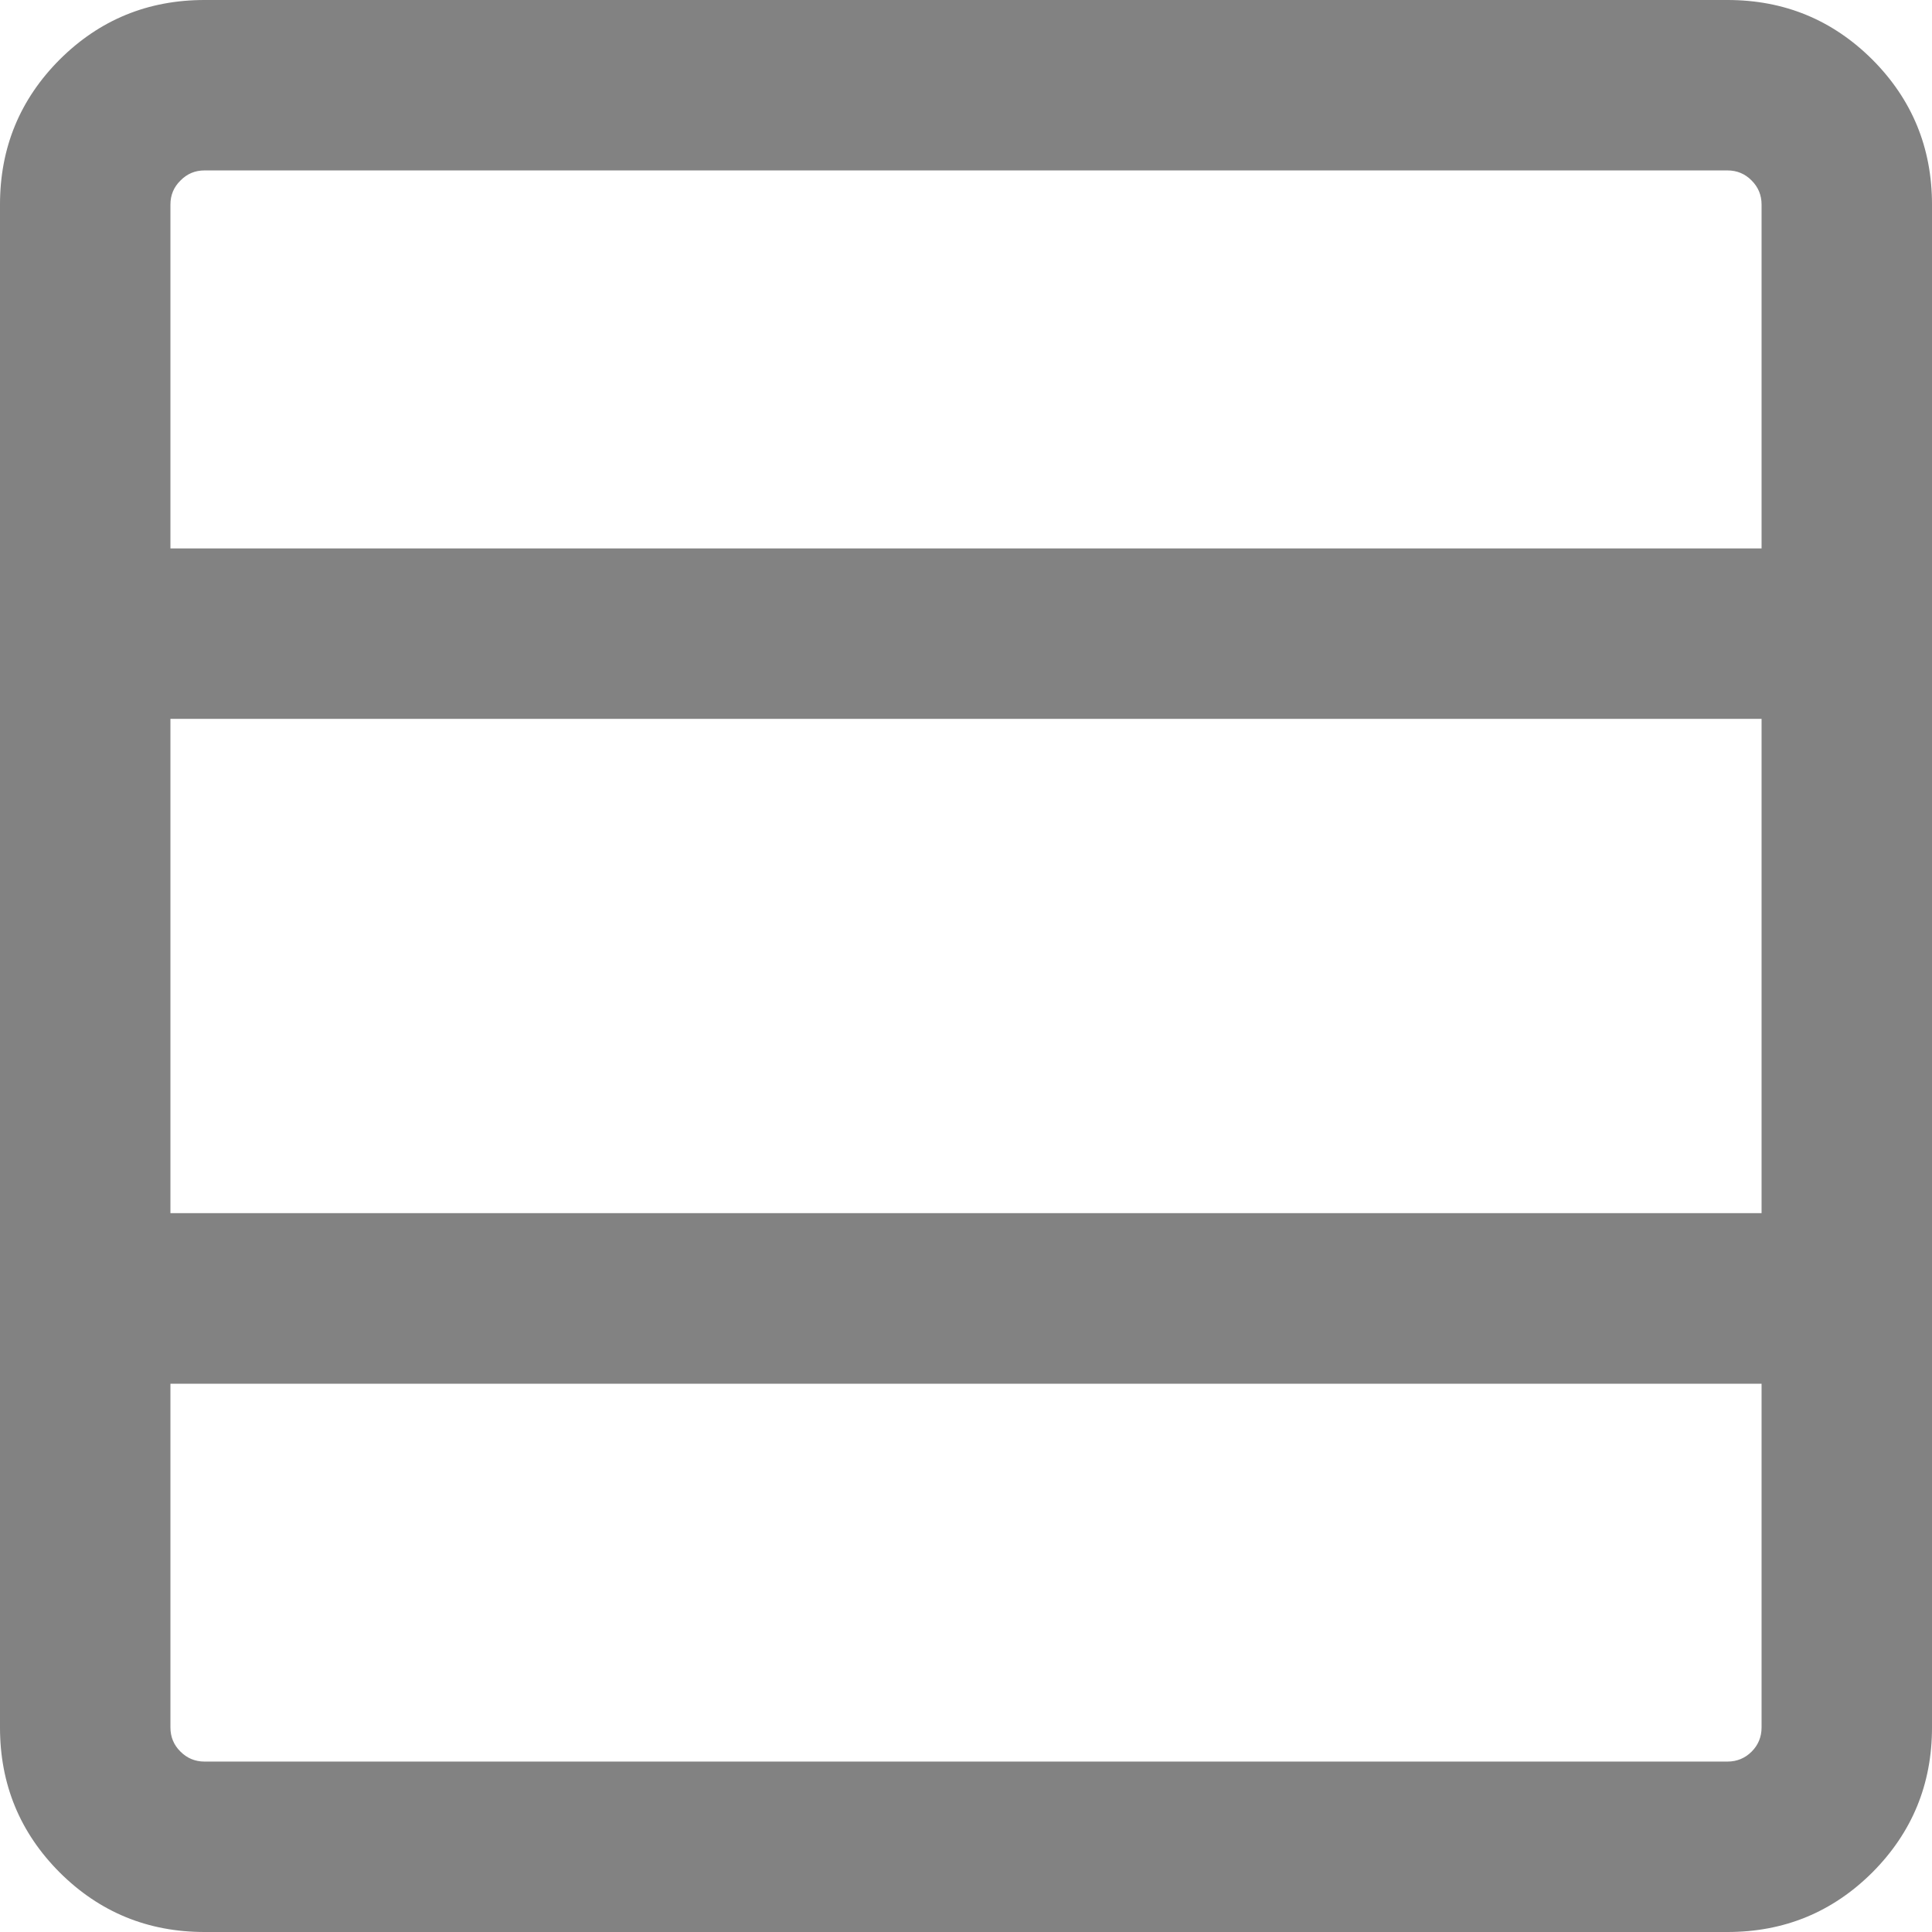 <svg width="14" height="14" viewBox="0 0 14 14" fill="none" xmlns="http://www.w3.org/2000/svg">
<path d="M12.765 12.518V10.027H1.235V12.518C1.235 12.586 1.259 12.645 1.308 12.693C1.356 12.741 1.414 12.765 1.482 12.765H12.518C12.586 12.765 12.645 12.741 12.693 12.693C12.741 12.645 12.765 12.586 12.765 12.518ZM12.765 8.791V5.209H1.235V8.791H12.765ZM12.765 3.974V1.482C12.765 1.414 12.741 1.356 12.693 1.308C12.645 1.259 12.586 1.235 12.518 1.235H1.482C1.414 1.235 1.356 1.259 1.308 1.308C1.259 1.356 1.235 1.414 1.235 1.482V3.974H12.765ZM1.482 14C1.071 14 0.721 13.856 0.432 13.568C0.144 13.279 0 12.929 0 12.518V1.482C0 1.071 0.144 0.721 0.432 0.432C0.721 0.144 1.071 0 1.482 0H12.518C12.929 0 13.279 0.144 13.568 0.432C13.856 0.721 14 1.071 14 1.482V12.518C14 12.929 13.856 13.279 13.568 13.568C13.279 13.856 12.929 14 12.518 14H1.482Z" fill="#828282"/>
</svg>
